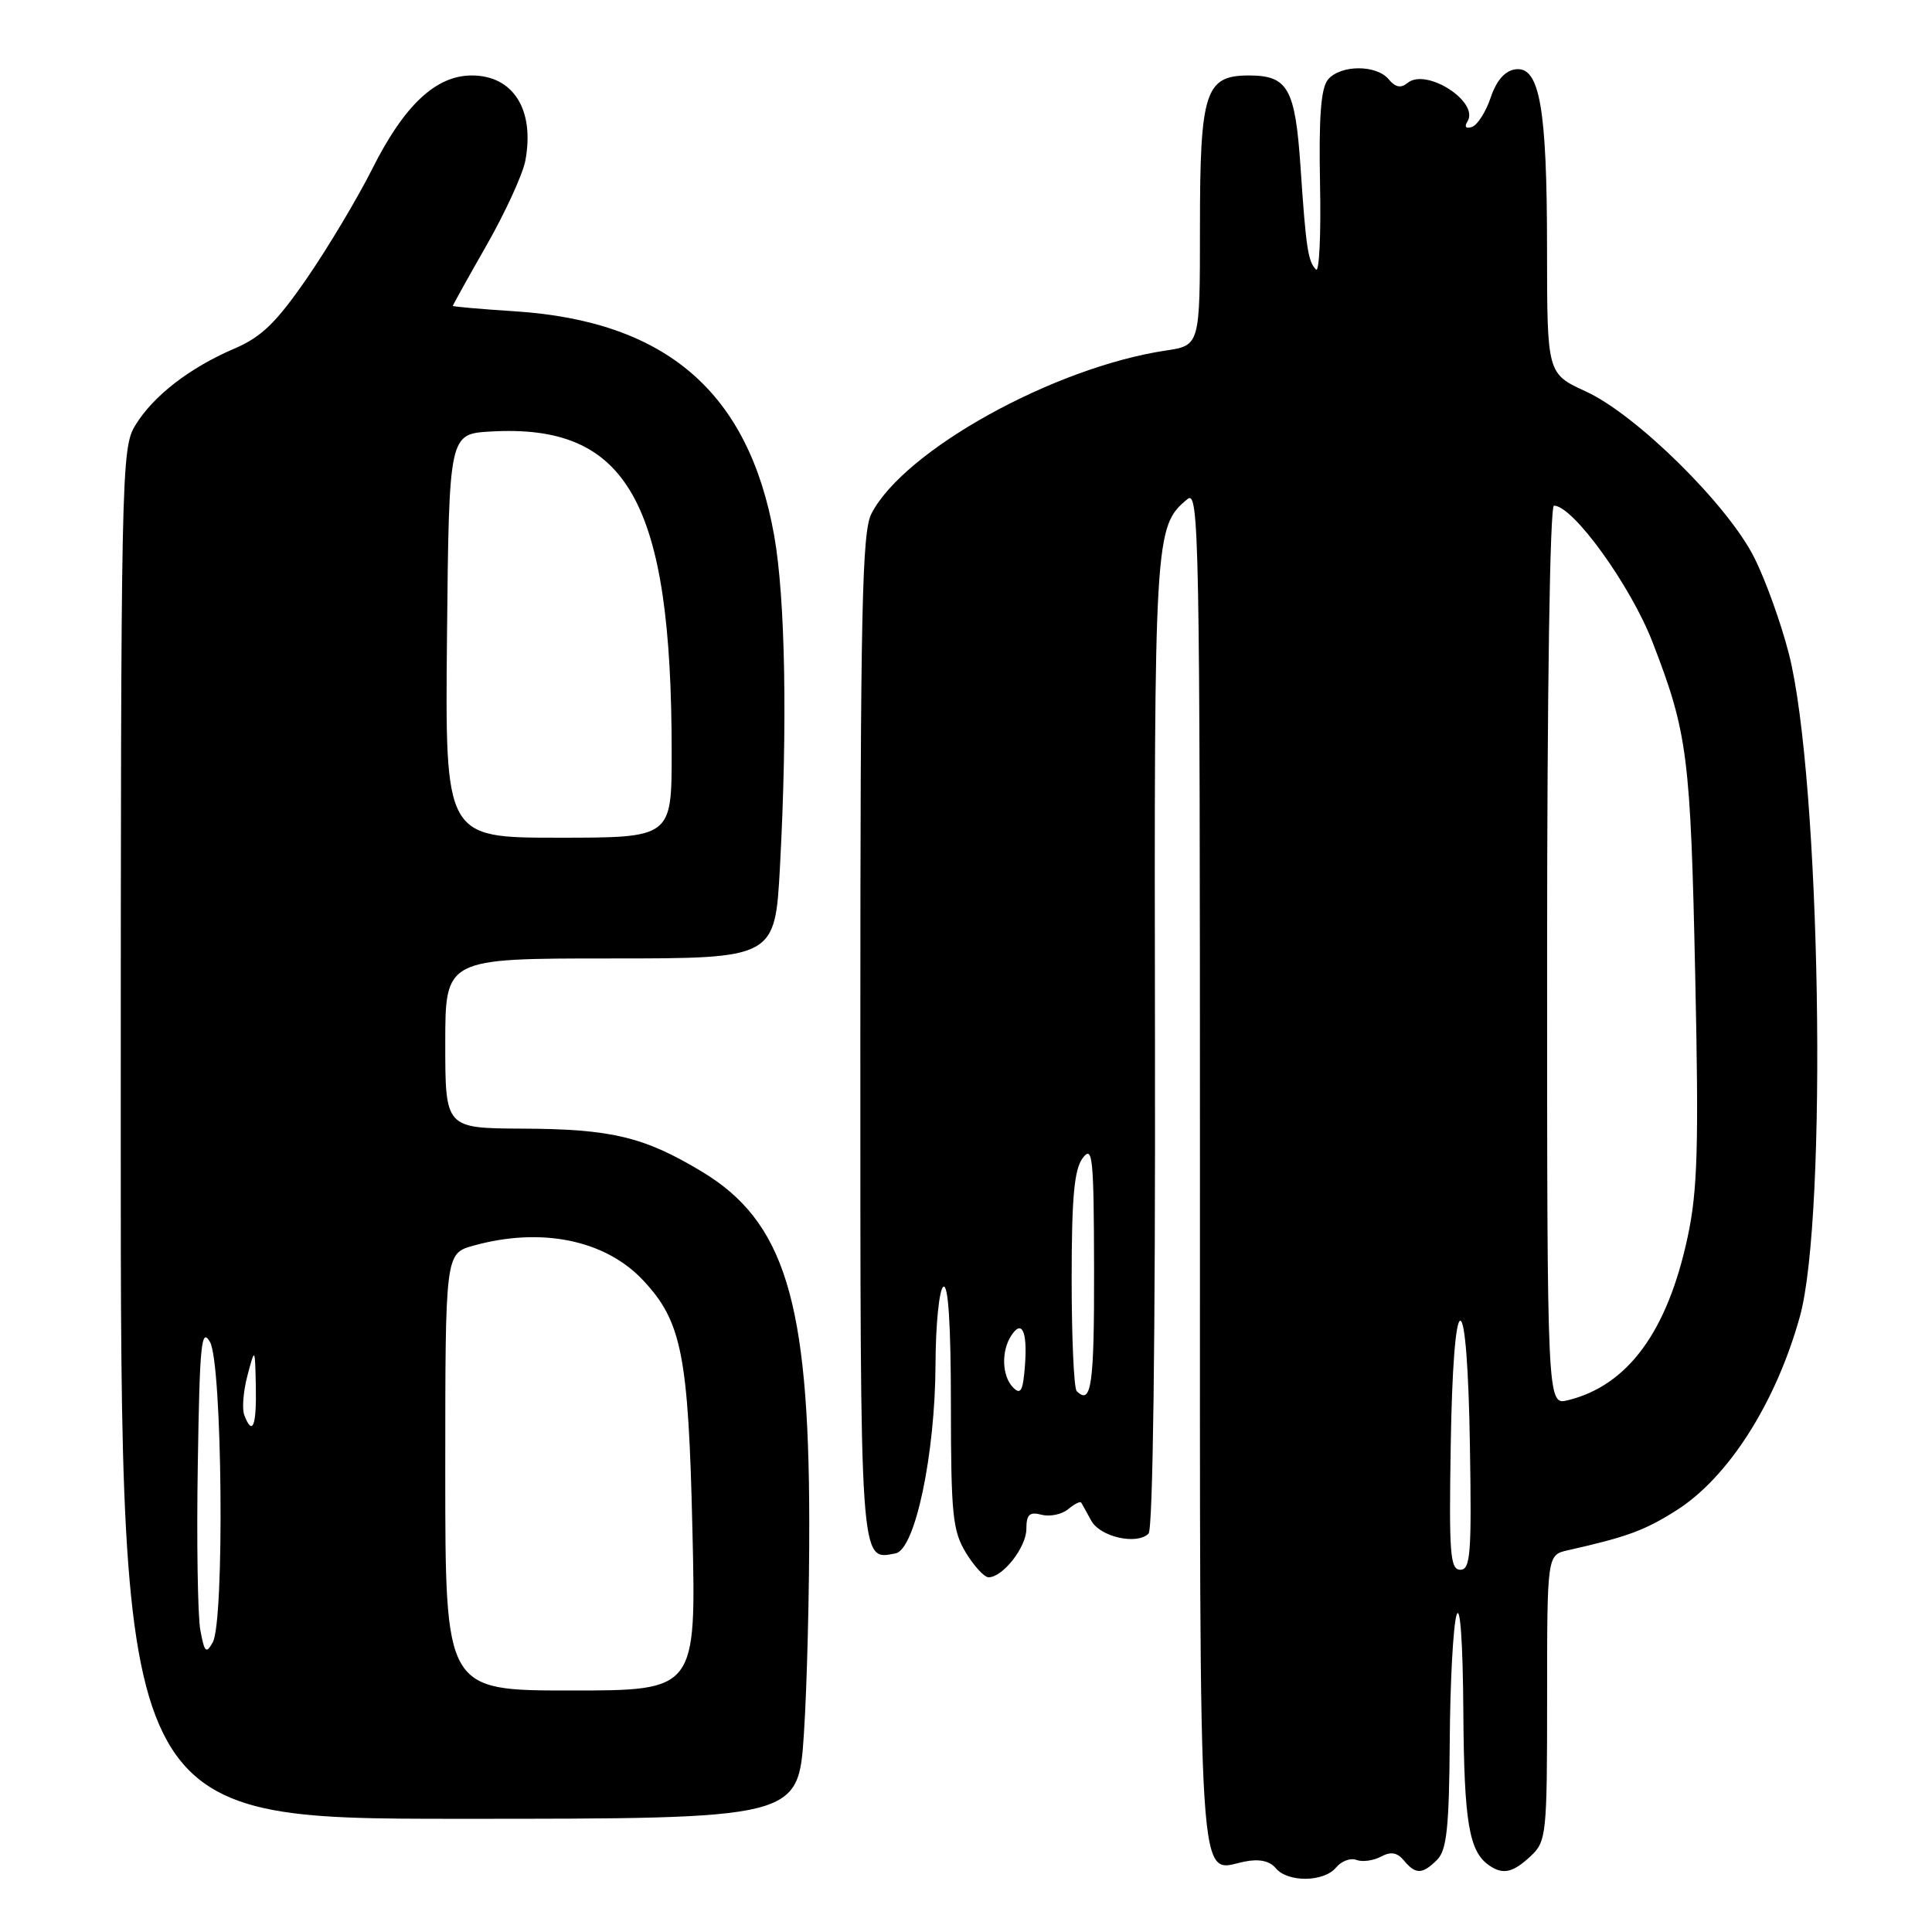 <?xml version="1.0" encoding="UTF-8" standalone="no"?>
<!DOCTYPE svg PUBLIC "-//W3C//DTD SVG 1.1//EN" "http://www.w3.org/Graphics/SVG/1.1/DTD/svg11.dtd" >
<svg xmlns="http://www.w3.org/2000/svg" xmlns:xlink="http://www.w3.org/1999/xlink" version="1.1" viewBox="0 0 256 256">
 <g >
 <path fill="currentColor"
d=" M 177.04 247.45 C 177.74 246.60 178.96 246.15 179.73 246.45 C 180.51 246.75 181.97 246.55 182.97 246.02 C 184.29 245.31 185.13 245.45 186.02 246.52 C 187.58 248.40 188.47 248.38 190.43 246.43 C 191.70 245.16 192.02 242.14 192.10 230.68 C 192.15 222.88 192.56 215.38 193.00 214.00 C 193.48 212.49 193.84 217.59 193.90 226.82 C 194.00 241.56 194.65 245.40 197.40 247.23 C 199.19 248.43 200.49 248.12 202.81 245.96 C 204.91 244.00 205.00 243.18 205.00 224.98 C 205.00 206.04 205.00 206.04 207.75 205.42 C 215.64 203.64 217.92 202.80 222.15 200.12 C 229.02 195.76 235.31 185.89 238.49 174.46 C 242.20 161.11 241.24 103.06 237.03 86.60 C 235.98 82.52 233.92 76.79 232.43 73.85 C 228.91 66.86 216.80 54.92 210.13 51.87 C 205.00 49.51 205.00 49.51 204.99 33.01 C 204.99 14.21 204.01 8.71 200.77 9.19 C 199.40 9.39 198.27 10.69 197.52 12.94 C 196.88 14.83 195.77 16.58 195.04 16.82 C 194.23 17.09 194.00 16.81 194.45 16.09 C 196.05 13.49 188.98 8.95 186.51 10.99 C 185.63 11.72 184.90 11.58 184.01 10.51 C 182.38 8.54 177.60 8.57 175.96 10.55 C 175.03 11.67 174.74 15.51 174.91 24.30 C 175.05 31.00 174.81 36.14 174.38 35.72 C 173.32 34.65 173.05 32.90 172.33 22.17 C 171.62 11.71 170.66 10.00 165.49 10.00 C 159.69 10.00 159.00 12.13 159.00 30.11 C 159.00 45.77 159.00 45.77 154.46 46.45 C 139.63 48.68 119.81 59.66 115.47 68.06 C 114.22 70.47 114.00 80.91 114.00 137.33 C 114.00 208.18 113.90 206.74 118.67 205.83 C 121.25 205.33 123.91 192.76 123.96 180.81 C 123.98 175.47 124.45 170.84 125.00 170.50 C 125.65 170.10 126.00 175.57 126.00 186.19 C 126.01 200.69 126.23 202.86 127.99 205.75 C 129.08 207.54 130.43 209.00 130.99 209.00 C 132.88 209.00 136.00 205.01 136.00 202.59 C 136.00 200.68 136.41 200.29 138.01 200.71 C 139.11 201.00 140.69 200.67 141.53 199.98 C 142.36 199.28 143.15 198.89 143.27 199.11 C 143.40 199.32 144.00 200.40 144.60 201.50 C 145.79 203.66 150.65 204.75 152.19 203.21 C 152.77 202.63 153.10 177.35 153.04 138.18 C 152.93 70.79 152.99 69.74 157.35 66.13 C 158.88 64.85 159.00 71.12 159.00 154.76 C 159.00 253.59 158.64 247.92 164.92 246.67 C 166.84 246.28 168.24 246.58 169.04 247.54 C 170.63 249.46 175.42 249.41 177.04 247.45 Z  M 106.52 229.75 C 106.93 223.56 107.25 210.85 107.23 201.50 C 107.19 172.33 103.94 161.81 92.96 155.22 C 85.32 150.63 81.01 149.60 69.25 149.55 C 59.00 149.50 59.00 149.50 59.00 138.25 C 59.00 127.00 59.00 127.00 80.85 127.00 C 102.69 127.00 102.69 127.00 103.35 114.84 C 104.36 96.06 104.06 79.25 102.58 70.95 C 99.20 51.99 88.30 42.56 68.25 41.25 C 63.71 40.96 60.00 40.63 60.00 40.53 C 60.00 40.43 62.02 36.79 64.50 32.45 C 66.97 28.11 69.27 23.09 69.61 21.29 C 70.87 14.54 68.02 10.00 62.51 10.00 C 57.75 10.00 53.56 13.94 49.32 22.39 C 47.35 26.30 43.46 32.82 40.66 36.88 C 36.60 42.76 34.66 44.65 31.04 46.20 C 25.11 48.74 20.29 52.47 17.92 56.37 C 16.07 59.39 16.01 62.67 16.00 150.25 C 16.00 241.00 16.00 241.00 60.89 241.00 C 105.78 241.00 105.78 241.00 106.52 229.75 Z  M 192.23 191.50 C 192.39 181.35 192.88 175.00 193.50 175.00 C 194.12 175.00 194.61 181.35 194.77 191.50 C 195.01 205.85 194.85 208.00 193.50 208.00 C 192.15 208.00 191.99 205.85 192.23 191.50 Z  M 205.00 126.61 C 205.00 91.59 205.37 67.00 205.91 67.00 C 208.43 67.00 216.09 77.61 218.99 85.14 C 223.63 97.15 224.01 100.16 224.63 129.50 C 225.11 151.88 224.94 157.76 223.63 163.87 C 220.95 176.43 215.71 183.58 207.75 185.54 C 205.00 186.22 205.00 186.22 205.00 126.61 Z  M 134.25 183.86 C 132.78 182.38 132.64 179.11 133.96 177.03 C 135.40 174.76 136.16 176.37 135.81 180.96 C 135.56 184.29 135.25 184.87 134.25 183.86 Z  M 142.67 184.33 C 142.30 183.97 142.00 177.30 142.00 169.52 C 142.00 158.64 142.34 154.94 143.47 153.44 C 144.78 151.71 144.94 153.30 144.97 168.25 C 145.00 183.55 144.61 186.27 142.67 184.33 Z  M 59.00 195.05 C 59.00 166.09 59.00 166.09 62.75 165.05 C 71.72 162.56 80.19 164.29 85.21 169.64 C 90.34 175.10 91.22 179.57 91.75 202.75 C 92.25 224.00 92.25 224.00 75.62 224.00 C 59.00 224.00 59.00 224.00 59.00 195.05 Z  M 26.54 215.97 C 26.20 214.06 26.04 204.18 26.21 194.00 C 26.46 178.04 26.68 175.82 27.83 177.83 C 29.46 180.69 29.77 214.80 28.19 217.62 C 27.31 219.19 27.09 218.96 26.54 215.97 Z  M 32.37 187.51 C 32.05 186.69 32.24 184.33 32.79 182.26 C 33.79 178.50 33.79 178.50 33.90 183.75 C 34.00 188.98 33.45 190.34 32.37 187.51 Z  M 59.23 84.25 C 59.50 57.50 59.50 57.50 65.00 57.18 C 83.17 56.12 89.00 66.45 89.00 99.72 C 89.00 111.00 89.00 111.00 73.98 111.00 C 58.97 111.00 58.97 111.00 59.23 84.25 Z "/>
</g>
</svg>
